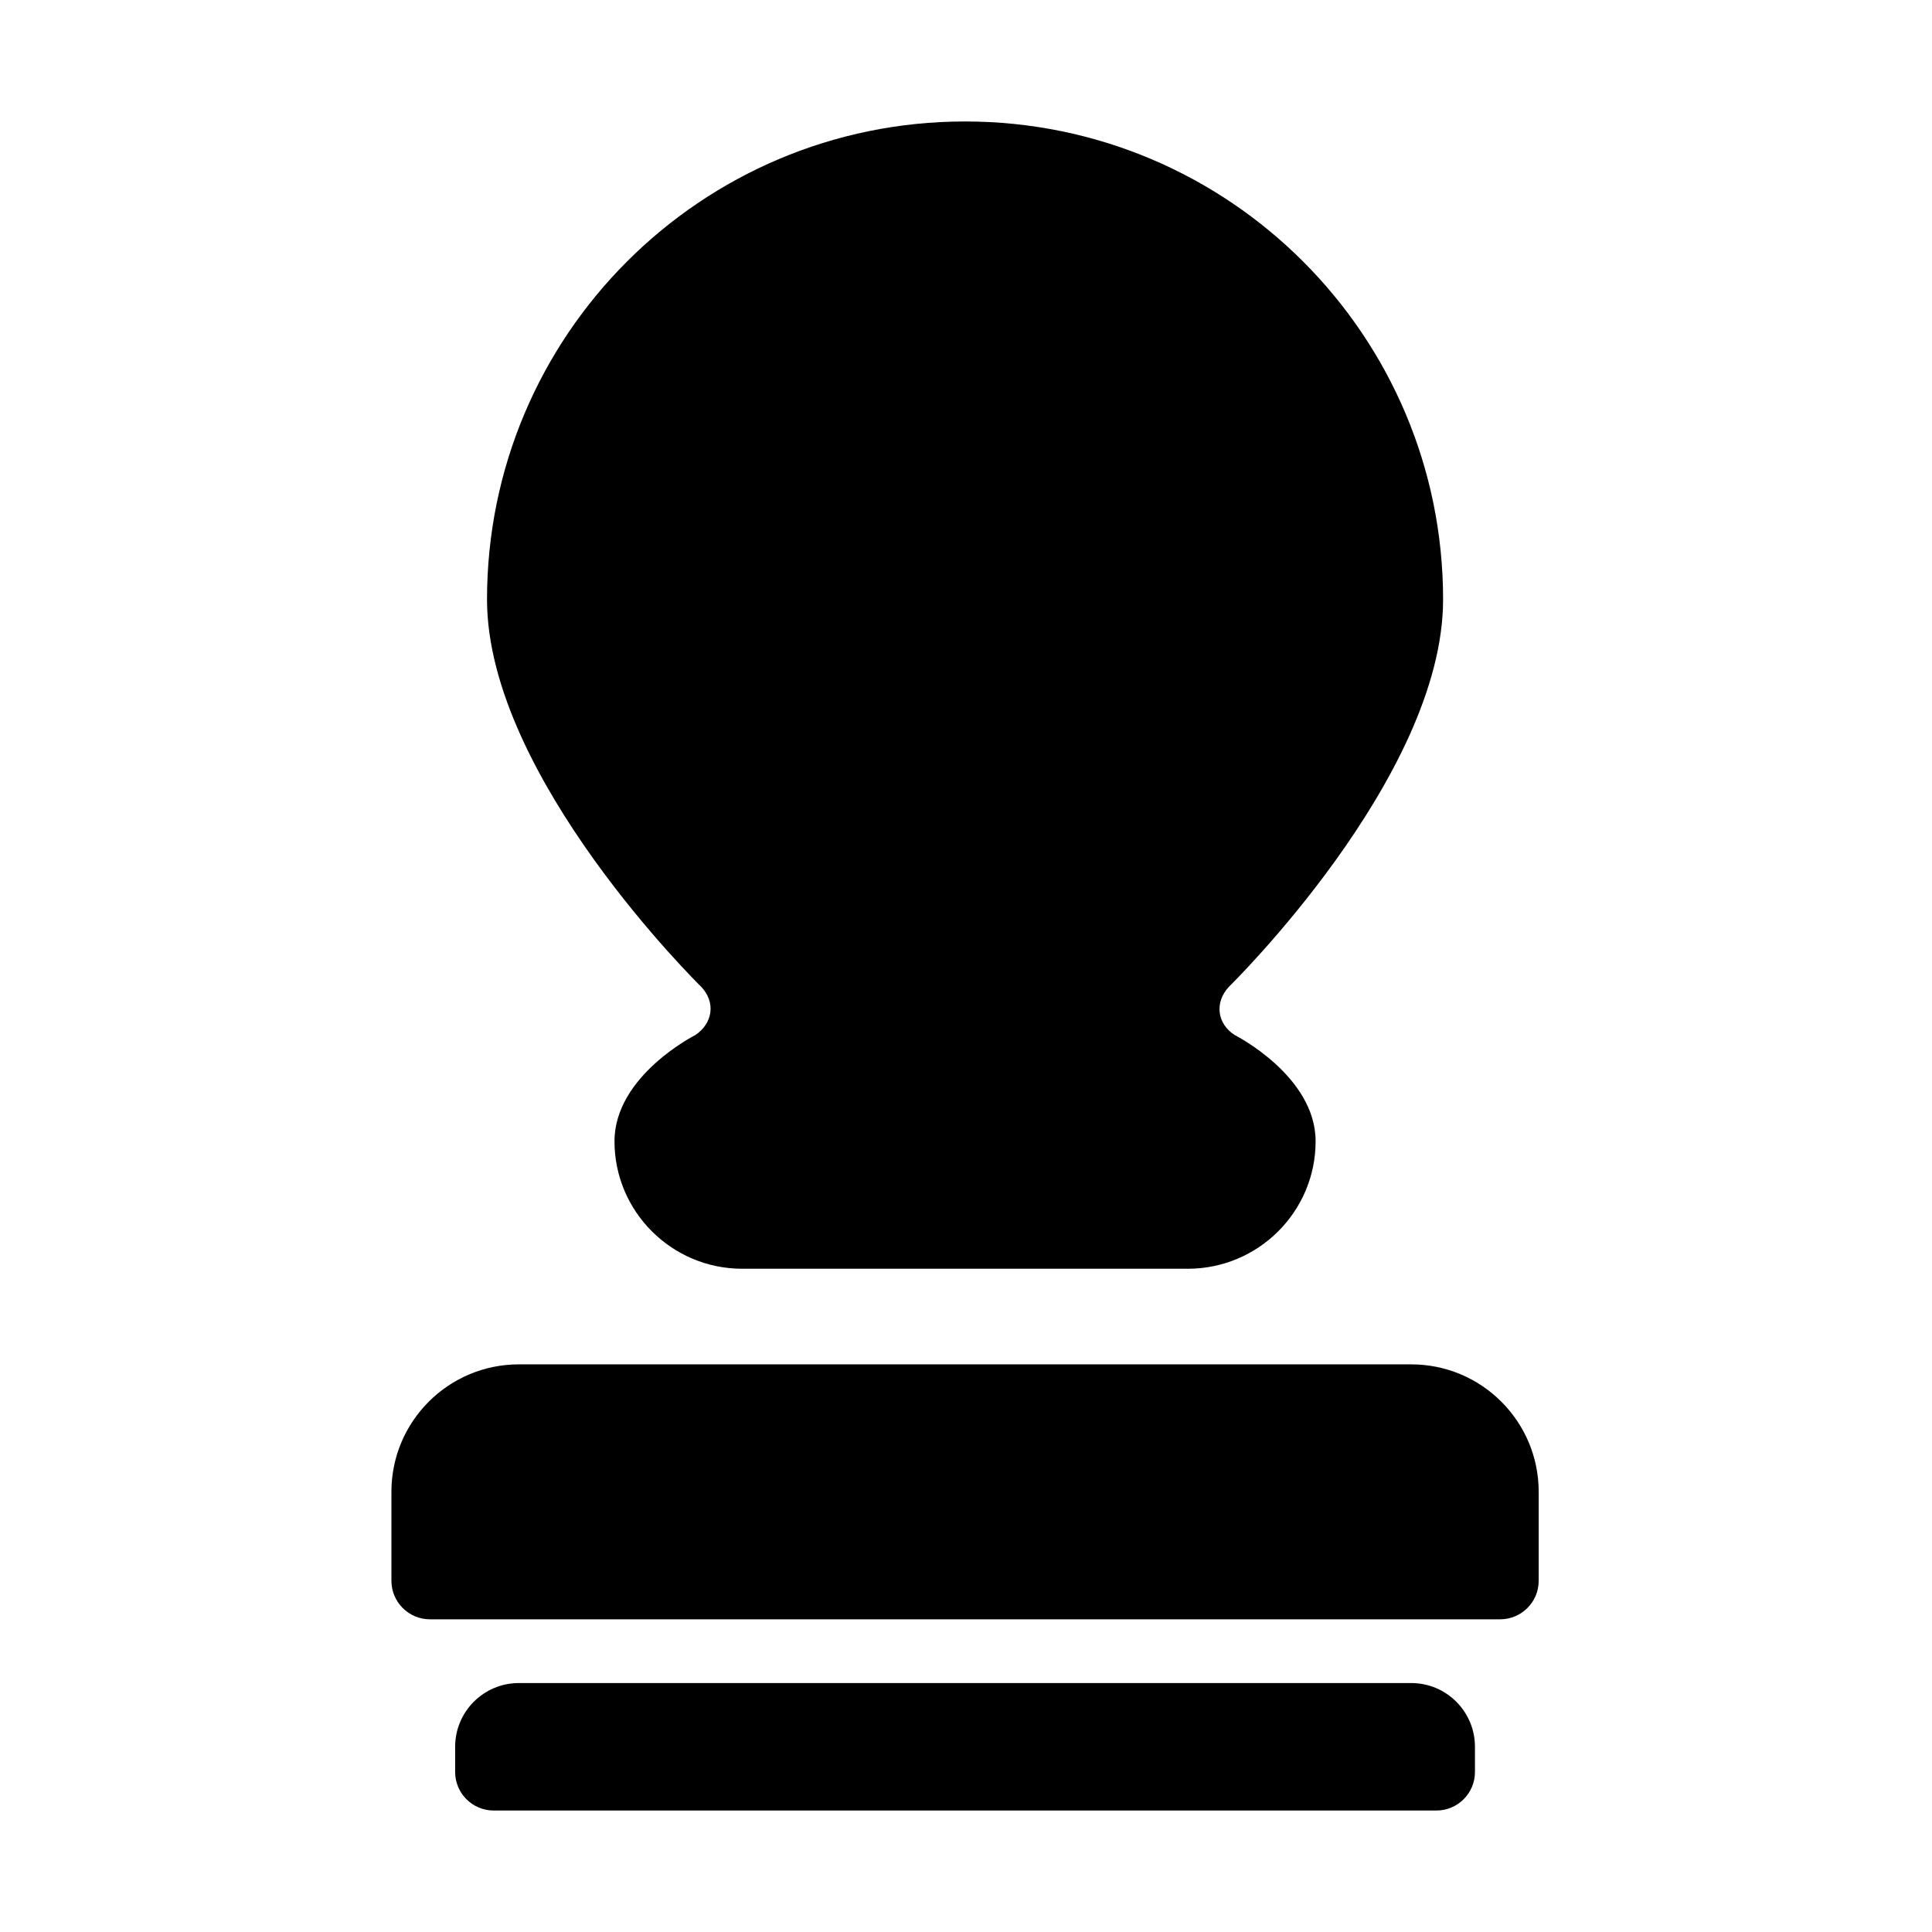 <?xml version="1.0" standalone="no"?><!DOCTYPE svg PUBLIC "-//W3C//DTD SVG 1.1//EN" "http://www.w3.org/Graphics/SVG/1.1/DTD/svg11.dtd"><svg t="1521528620998" class="icon" style="" viewBox="0 0 1024 1024" version="1.1" xmlns="http://www.w3.org/2000/svg" p-id="1732" xmlns:xlink="http://www.w3.org/1999/xlink" width="200" height="200"><defs><style type="text/css"></style></defs><path d="M764.867 317.751C764.867 177.82 651.43 64.383 511.499 64.383 371.567 64.383 258.131 177.82 258.131 317.751 258.131 411.922 371.628 522.999 371.628 522.999 379.432 531.155 377.875 542.427 368.466 548.644 368.466 548.644 325.695 570.177 325.695 604.902 325.695 642.141 356.018 672.466 393.422 672.466L629.576 672.466C666.892 672.466 697.302 642.217 697.302 604.902 697.302 570.242 654.522 548.653 654.522 548.653 644.977 542.64 643.635 531.226 651.371 522.998 651.371 522.998 764.867 411.922 764.867 317.751Z" p-id="1733"></path><path d="M795.102 858.27C806.39 858.27 815.54 849.114 815.54 837.838L815.54 790.705C815.54 753.39 785.281 723.14 747.977 723.14L275.021 723.14C237.706 723.14 207.457 753.382 207.457 790.705L207.457 837.838C207.457 849.122 216.615 858.27 227.896 858.27L795.102 858.27ZM761.311 959.617C772.603 959.617 781.758 950.47 781.758 939.185L781.758 925.834C781.758 907.177 766.63 892.052 747.972 892.052L275.026 892.052C256.366 892.052 241.239 907.173 241.239 925.834L241.239 939.185C241.239 950.469 250.394 959.617 261.687 959.617L761.311 959.617Z" p-id="1734"></path></svg>